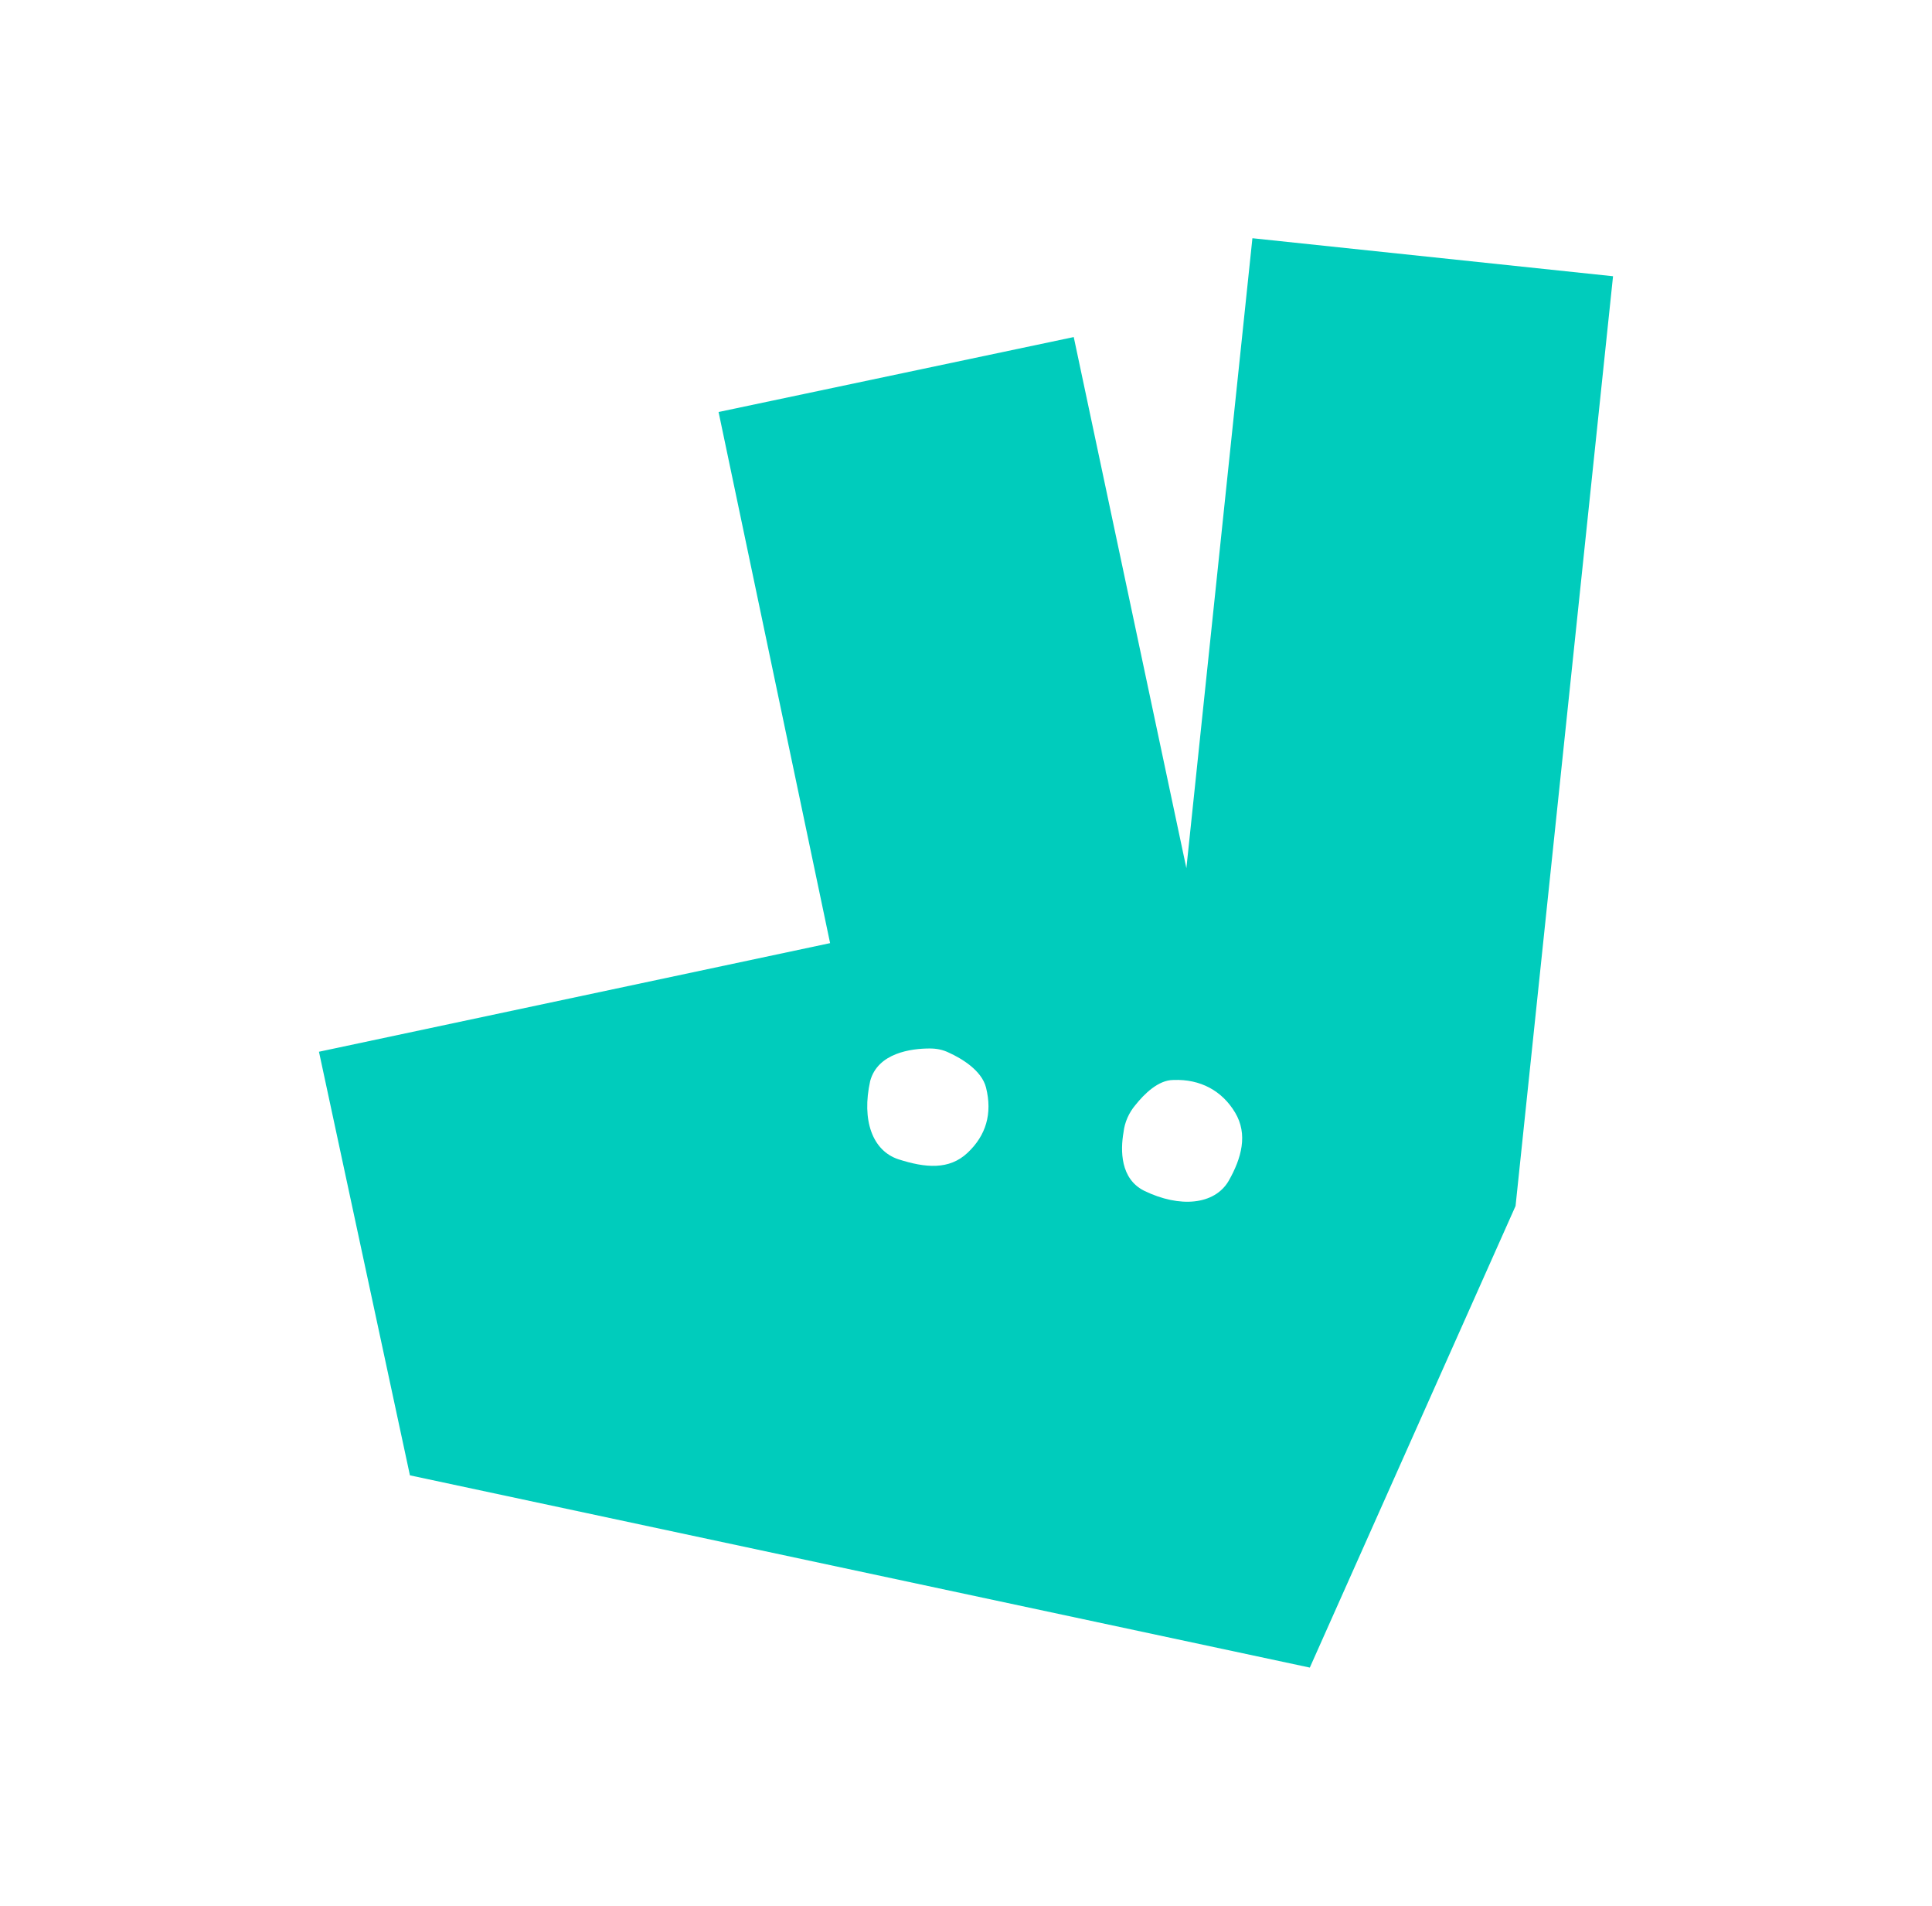 <svg width="73" height="72" viewBox="0 0 73 72" fill="none" xmlns="http://www.w3.org/2000/svg">
<path d="M47.322 9L44.827 32.799L40.571 12.734L27.151 15.565L31.365 35.631L12.052 39.734L15.489 55.737L49.491 63L57.265 45.561L60.948 10.436L47.322 9ZM36.561 43.55C35.866 44.207 34.966 44.125 33.943 43.796C32.961 43.468 32.552 42.319 32.879 40.842C33.165 39.775 34.434 39.611 35.129 39.611C35.375 39.611 35.62 39.652 35.866 39.775C36.316 39.98 37.093 40.432 37.257 41.088C37.502 42.073 37.257 42.894 36.561 43.55ZM46.422 44.617C45.89 45.52 44.581 45.643 43.231 44.986C42.331 44.535 42.331 43.468 42.453 42.77C42.494 42.401 42.658 42.032 42.903 41.745C43.231 41.334 43.763 40.801 44.336 40.801C45.358 40.76 46.177 41.211 46.668 42.032C47.159 42.853 46.913 43.755 46.422 44.617Z" fill="#00CCBC"/>
</svg>
